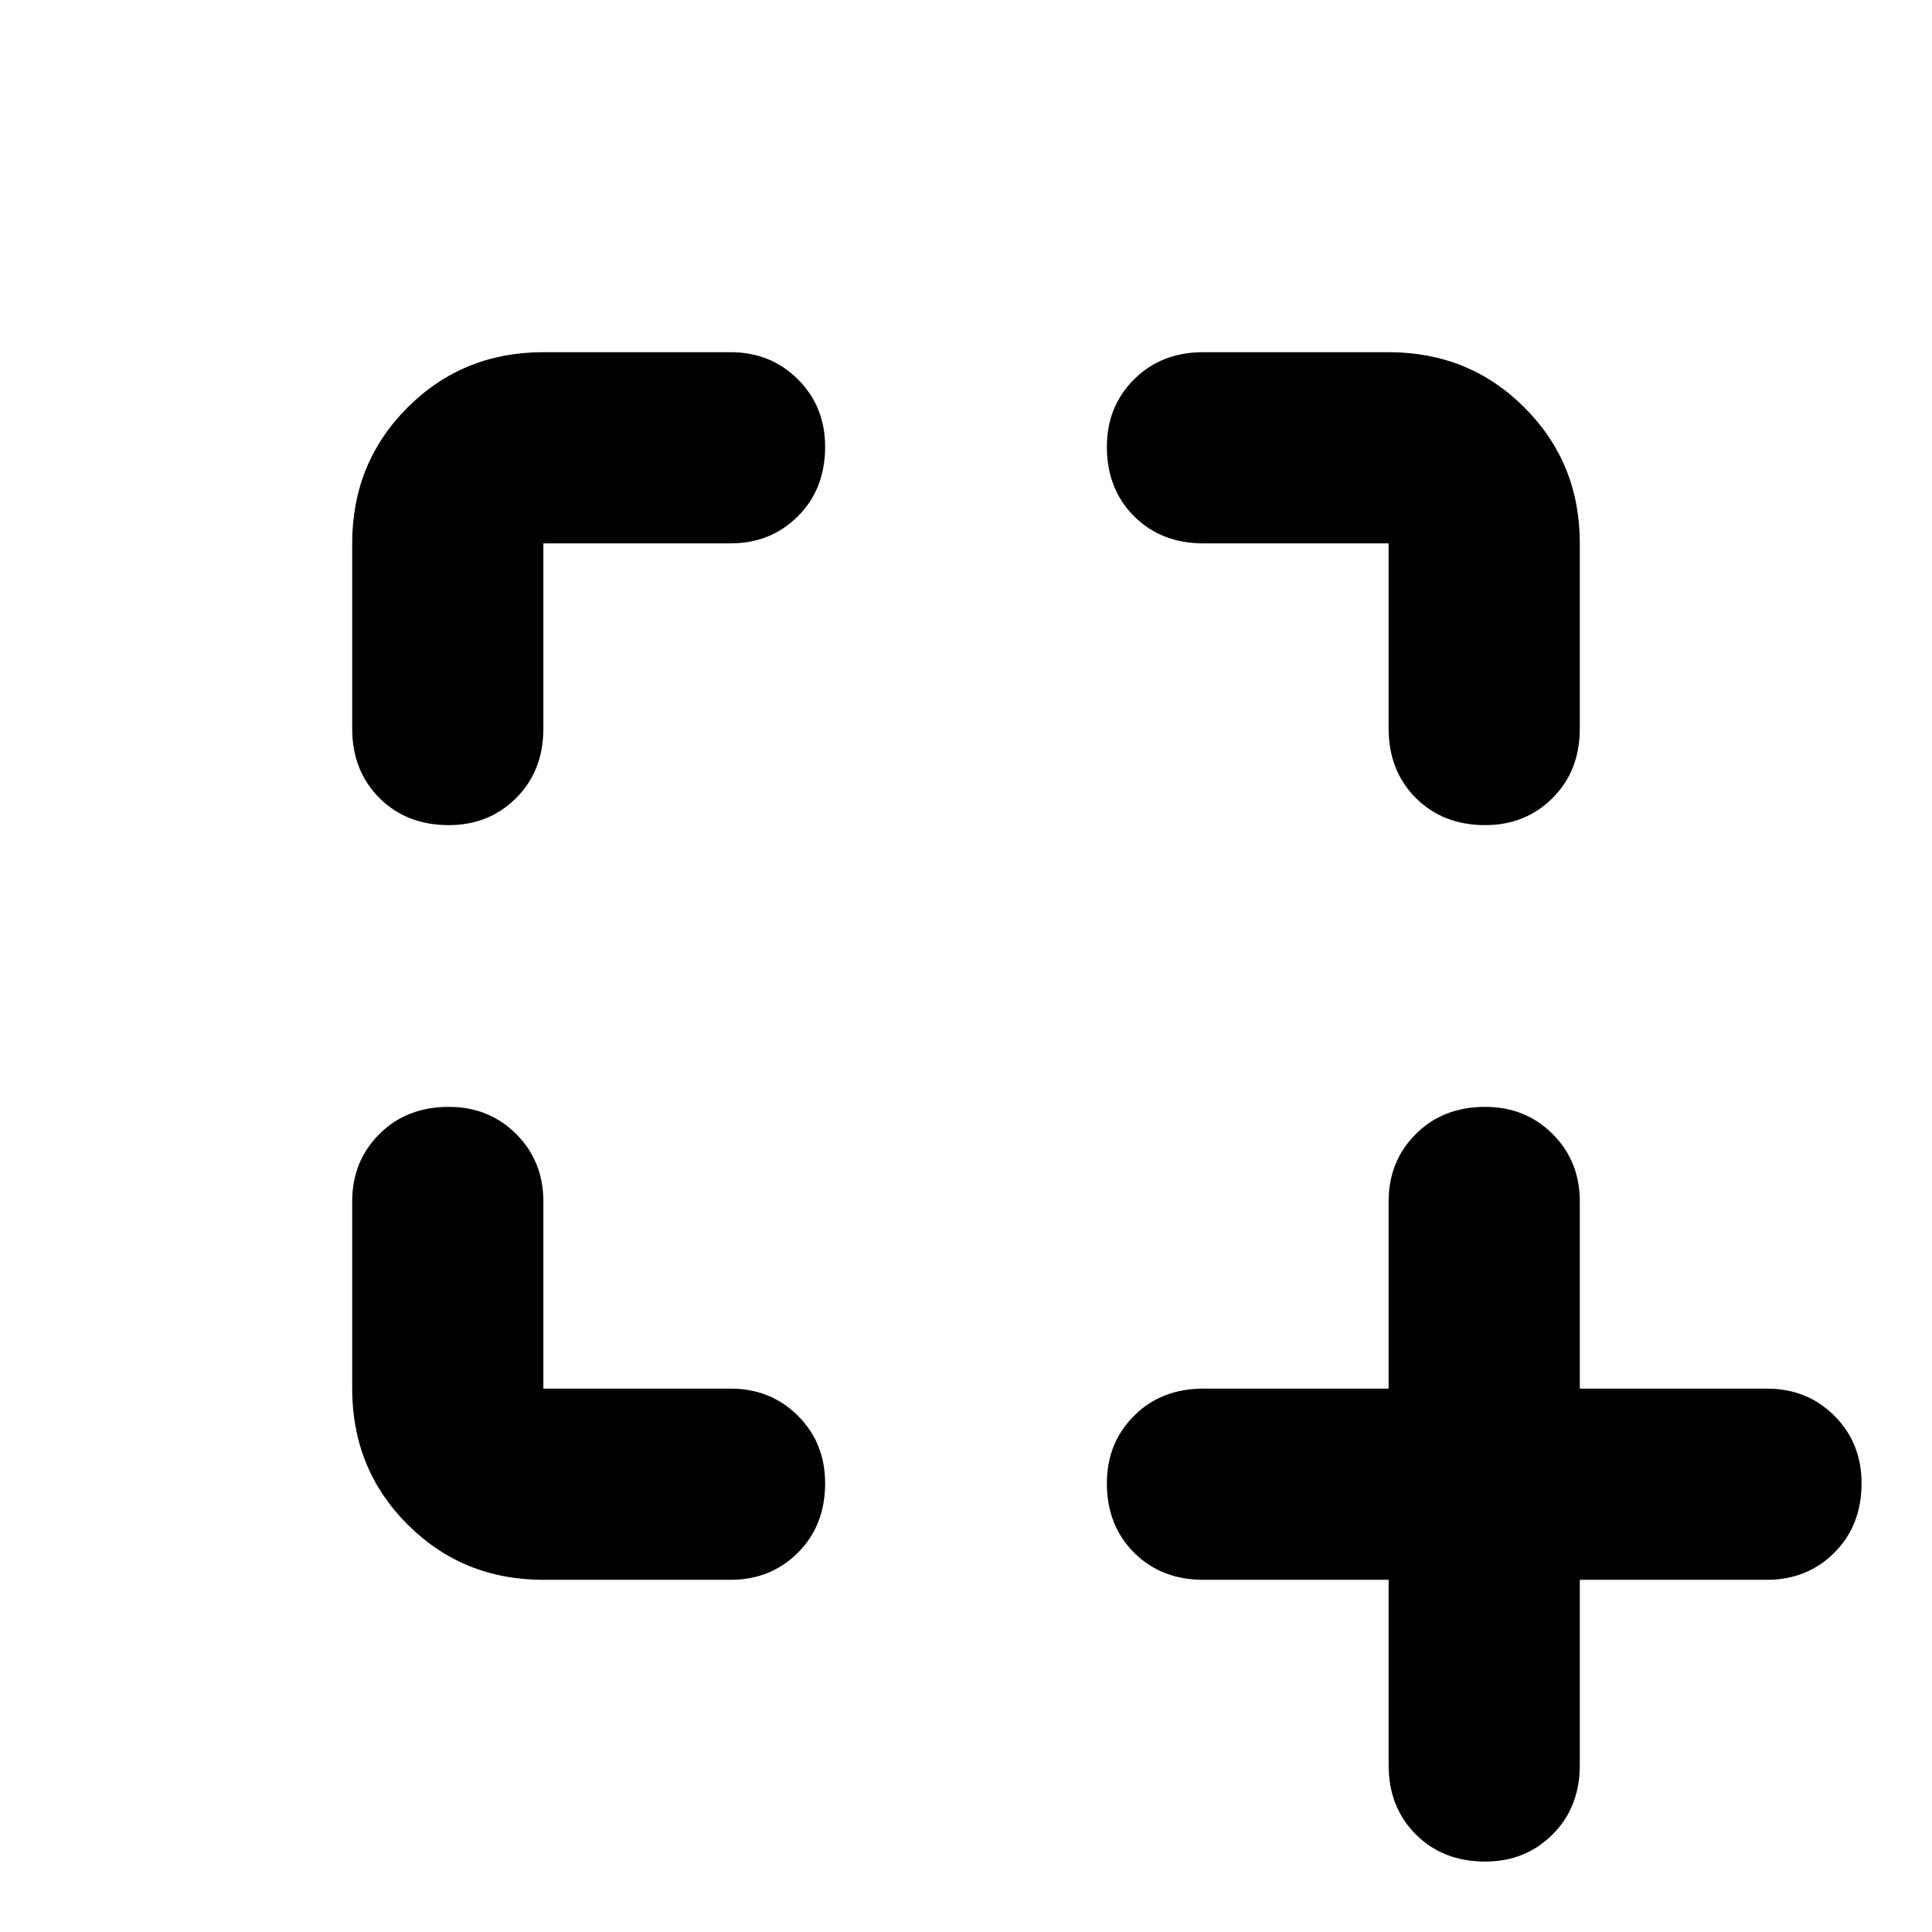 <svg xmlns="http://www.w3.org/2000/svg" width="48" height="48" viewBox="0 0 48 48"><path d="M36.9 46.25q-1.05 0-1.725-.675T34.5 43.85v-4.6h-4.6q-1.05 0-1.725-.675T27.5 36.85q0-1 .675-1.675T29.9 34.5h4.6v-4.65q0-1 .675-1.675T36.9 27.5q1 0 1.675.675t.675 1.675v4.65h4.65q1 0 1.675.675t.675 1.675q0 1.05-.675 1.725t-1.675.675h-4.65v4.6q0 1.05-.675 1.725t-1.675.675ZM8.75 34.5v-4.65q0-1 .675-1.675t1.725-.675q1 0 1.675.675t.675 1.675v4.65h4.65q1 0 1.675.675t.675 1.675q0 1.05-.675 1.725t-1.675.675H13.5q-2 0-3.375-1.375T8.75 34.5Zm2.4-14q-1.05 0-1.725-.675T8.75 18.1v-4.6q0-2 1.375-3.375T13.5 8.75h4.65q1 0 1.675.675T20.5 11.1q0 1.05-.675 1.725t-1.675.675H13.5v4.6q0 1.05-.675 1.725t-1.675.675Zm25.75 0q-1.05 0-1.725-.675T34.5 18.1v-4.6h-4.6q-1.05 0-1.725-.675T27.5 11.1q0-1 .675-1.675T29.9 8.75h4.6q2 0 3.375 1.375T39.25 13.5v4.6q0 1.05-.675 1.725T36.9 20.5Z"/></svg>